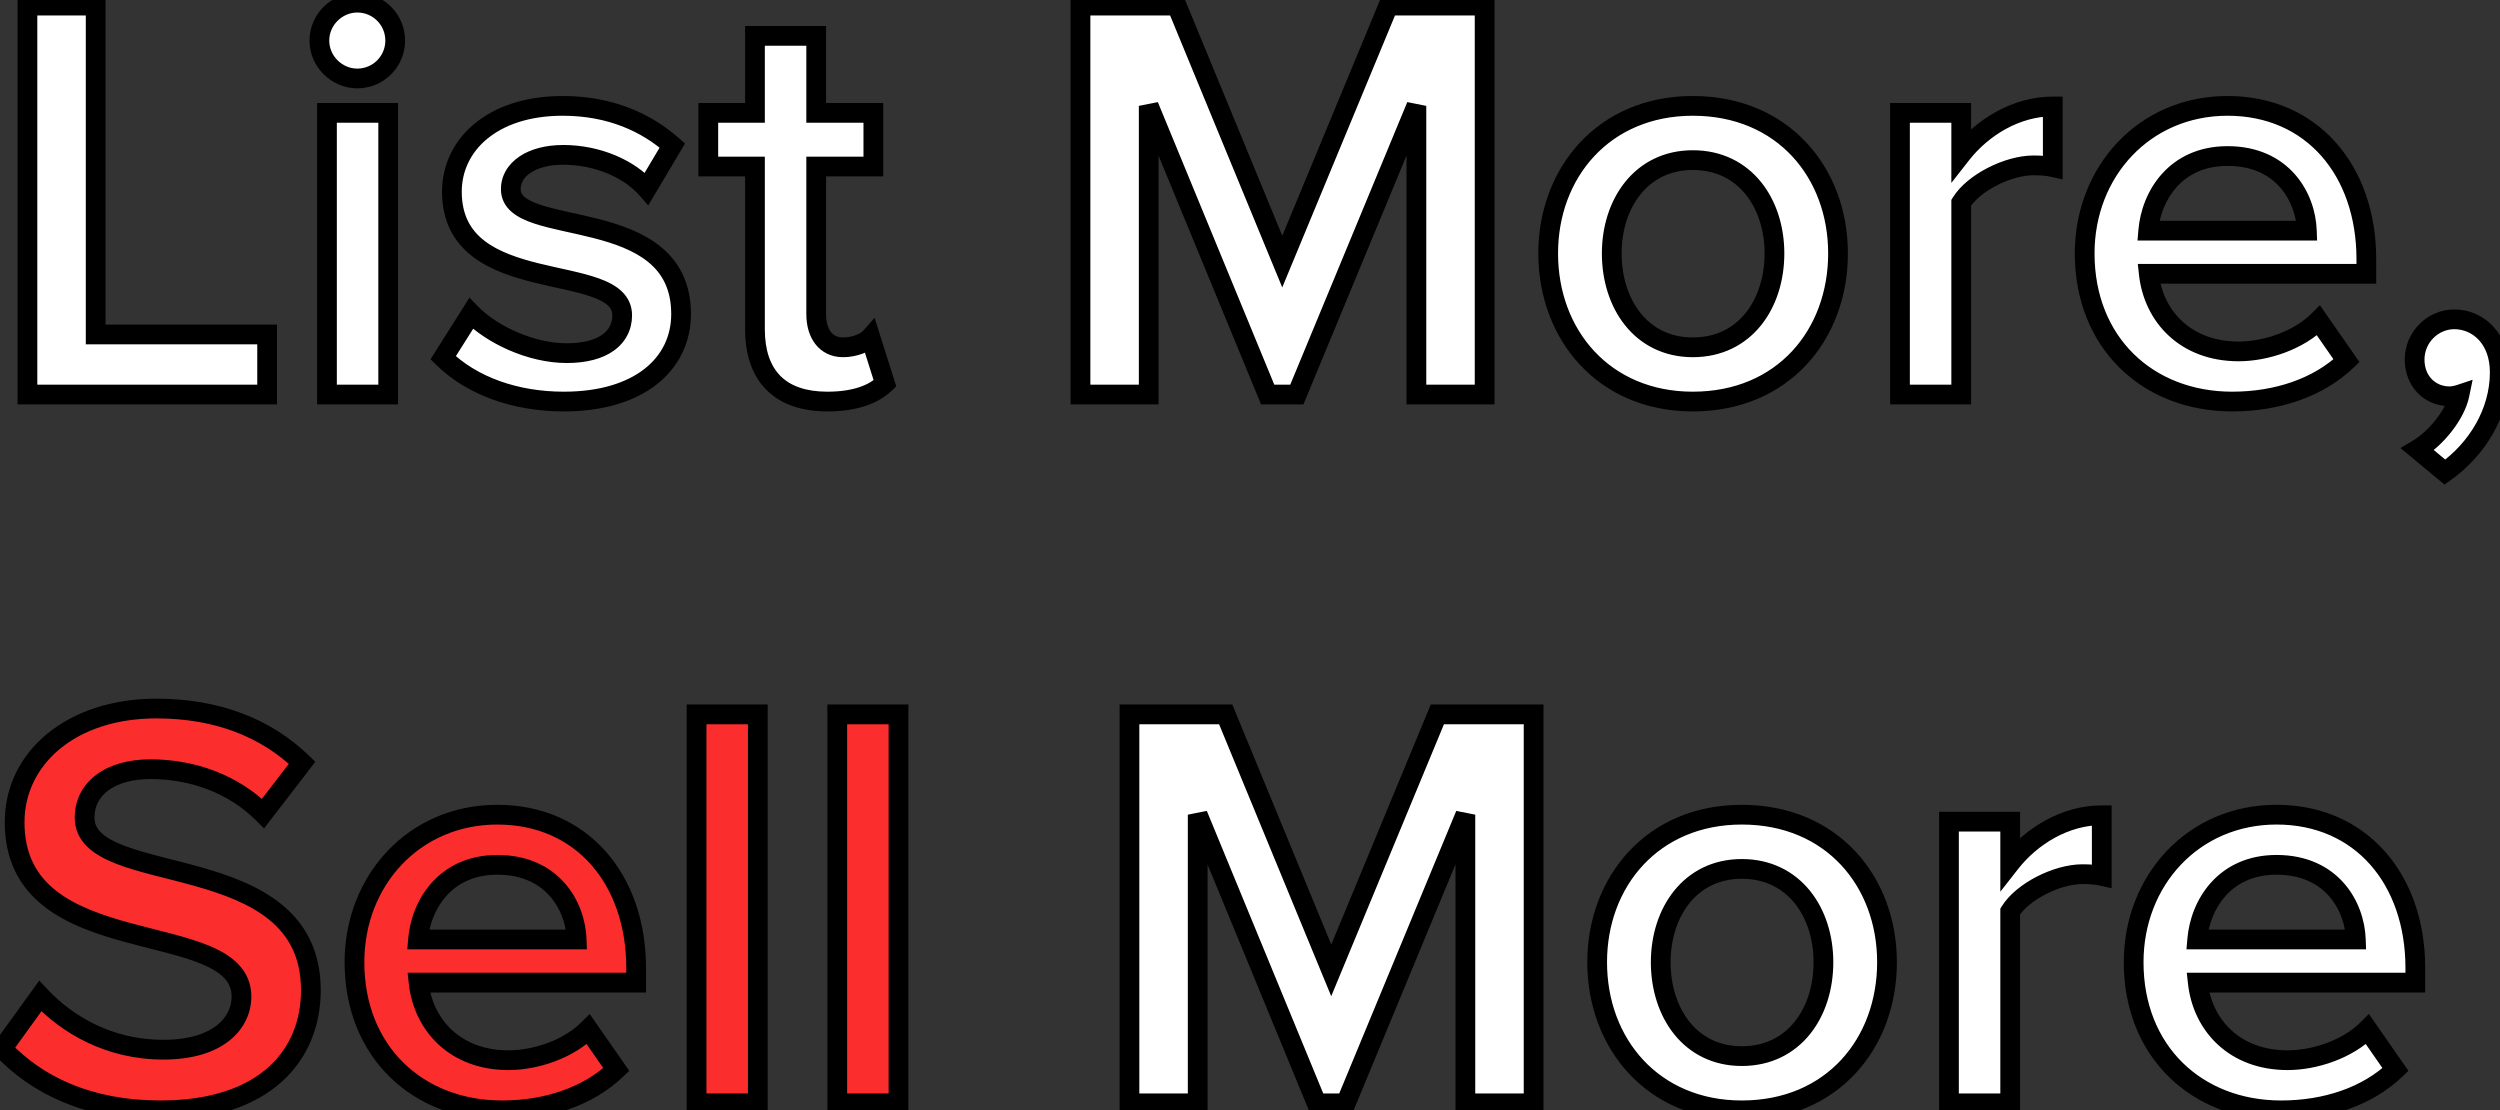 <svg width="716" height="318" viewBox="0 0 716 318" fill="none" xmlns="http://www.w3.org/2000/svg">
<rect x="0" y="0" width="716" height="318" fill="#333333" stroke="none"/>
<mask id="path-1-outside-1_1393_20" maskUnits="userSpaceOnUse" x="-3" y="-3" width="722" height="324" fill="black">
<rect fill="white" x="-3" y="-3" width="722" height="324"/>
<path d="M76.506 113H7.859V1.594H27.401V95.796H76.506V113ZM102.329 22.472C96.483 22.472 91.472 17.628 91.472 11.616C91.472 5.603 96.483 0.759 102.329 0.759C108.341 0.759 113.185 5.603 113.185 11.616C113.185 17.628 108.341 22.472 102.329 22.472ZM111.181 113H93.643V32.327H111.181V113ZM161.491 115.004C147.795 115.004 135.268 110.662 126.917 102.477L134.934 89.784C140.613 95.629 151.803 101.141 162.326 101.141C172.848 101.141 178.193 96.632 178.193 90.285C178.193 74.417 129.422 85.775 129.422 54.875C129.422 41.68 140.78 30.323 161.157 30.323C174.853 30.323 185.208 35.166 192.557 41.68L185.208 54.04C180.365 48.528 171.345 44.353 161.324 44.353C152.137 44.353 146.291 48.528 146.291 54.207C146.291 68.571 195.063 57.882 195.063 89.951C195.063 104.148 183.204 115.004 161.491 115.004ZM236.933 115.004C223.404 115.004 216.222 107.655 216.222 94.293V47.693H202.86V32.327H216.222V10.279H233.759V32.327H250.128V47.693H233.759V89.951C233.759 95.462 236.432 99.471 241.442 99.471C244.783 99.471 247.956 98.135 249.293 96.632L253.468 109.827C250.295 112.833 245.117 115.004 236.933 115.004ZM425.199 113H405.657V30.323L371.417 113H363.066L328.992 30.323V113H309.45V1.594H337.01L367.241 74.918L397.64 1.594H425.199V113ZM484.82 115.004C459.266 115.004 443.398 95.796 443.398 72.58C443.398 49.53 459.266 30.323 484.82 30.323C510.709 30.323 526.41 49.53 526.41 72.58C526.41 95.796 510.709 115.004 484.82 115.004ZM484.82 99.471C499.853 99.471 508.204 86.944 508.204 72.58C508.204 58.383 499.853 45.856 484.82 45.856C469.955 45.856 461.604 58.383 461.604 72.58C461.604 86.944 469.955 99.471 484.82 99.471ZM561.693 113H544.155V32.327H561.693V44.186C567.705 36.502 577.393 30.489 587.916 30.489V47.86C586.412 47.526 584.575 47.359 582.404 47.359C575.055 47.359 565.2 52.37 561.693 58.049V113ZM639.306 115.004C615.087 115.004 597.048 98.135 597.048 72.58C597.048 49.196 614.085 30.323 637.97 30.323C662.188 30.323 677.722 48.862 677.722 74.25V78.426H615.421C616.757 90.619 625.944 100.64 641.143 100.64C648.993 100.64 658.347 97.467 664.026 91.788L672.043 103.313C664.026 110.996 652.167 115.004 639.306 115.004ZM660.685 66.066C660.351 56.545 653.837 44.687 637.97 44.687C622.937 44.687 616.089 56.211 615.254 66.066H660.685ZM715.93 106.653C715.93 118.178 709.416 128.7 700.23 135.214L692.379 128.7C697.724 125.527 703.236 118.679 704.405 113C703.904 113.167 702.568 113.501 701.566 113.501C695.887 113.501 691.544 109.158 691.544 102.978C691.544 96.632 696.722 91.454 702.902 91.454C709.75 91.454 715.93 96.966 715.93 106.653ZM439.226 316H419.685V233.322L385.444 316H377.093L343.02 233.322V316H323.478V204.594H351.037L381.269 277.918L411.667 204.594H439.226V316ZM498.848 318.004C473.293 318.004 457.426 298.796 457.426 275.58C457.426 252.53 473.293 233.322 498.848 233.322C524.737 233.322 540.437 252.53 540.437 275.58C540.437 298.796 524.737 318.004 498.848 318.004ZM498.848 302.471C513.88 302.471 522.232 289.944 522.232 275.58C522.232 261.383 513.88 248.856 498.848 248.856C483.983 248.856 475.631 261.383 475.631 275.58C475.631 289.944 483.983 302.471 498.848 302.471ZM575.72 316H558.182V235.327H575.72V247.186C581.733 239.502 591.42 233.489 601.943 233.489V250.86C600.44 250.526 598.603 250.359 596.431 250.359C589.082 250.359 579.228 255.37 575.72 261.049V316ZM653.333 318.004C629.115 318.004 611.076 301.135 611.076 275.58C611.076 252.196 628.113 233.322 651.997 233.322C676.216 233.322 691.749 251.862 691.749 277.25V281.426H629.449C630.785 293.619 639.971 303.64 655.171 303.64C663.021 303.64 672.374 300.467 678.053 294.788L686.07 306.313C678.053 313.996 666.194 318.004 653.333 318.004ZM674.713 269.066C674.379 259.545 667.865 247.687 651.997 247.687C636.965 247.687 630.117 259.211 629.282 269.066H674.713Z"/>
<path d="M45.941 318.004C25.396 318.004 10.531 310.822 0.677 300.3L11.533 285.267C19.216 293.452 31.242 300.634 46.776 300.634C62.81 300.634 69.157 292.783 69.157 285.434C69.157 262.051 4.184 276.582 4.184 235.494C4.184 217.121 20.386 202.924 44.771 202.924C62.142 202.924 76.172 208.436 86.528 218.457L75.337 232.988C66.652 224.303 54.793 220.294 43.101 220.294C31.576 220.294 24.227 225.806 24.227 234.158C24.227 254.869 89.033 242.008 89.033 283.597C89.033 302.137 76.005 318.004 45.941 318.004ZM143.776 318.004C119.557 318.004 101.518 301.135 101.518 275.58C101.518 252.196 118.555 233.322 142.439 233.322C166.658 233.322 182.191 251.862 182.191 277.25V281.426H119.891C121.227 293.619 130.414 303.64 145.613 303.64C153.463 303.64 162.817 300.467 168.495 294.788L176.513 306.313C168.495 313.996 156.637 318.004 143.776 318.004ZM165.155 269.066C164.821 259.545 158.307 247.687 142.439 247.687C127.407 247.687 120.559 259.211 119.724 269.066H165.155ZM217.04 316H199.502V204.594H217.04V316ZM257.328 316H239.79V204.594H257.328V316Z"/>
</mask>
<path d="M76.506 113H7.859V1.594H27.401V95.796H76.506V113ZM102.329 22.472C96.483 22.472 91.472 17.628 91.472 11.616C91.472 5.603 96.483 0.759 102.329 0.759C108.341 0.759 113.185 5.603 113.185 11.616C113.185 17.628 108.341 22.472 102.329 22.472ZM111.181 113H93.643V32.327H111.181V113ZM161.491 115.004C147.795 115.004 135.268 110.662 126.917 102.477L134.934 89.784C140.613 95.629 151.803 101.141 162.326 101.141C172.848 101.141 178.193 96.632 178.193 90.285C178.193 74.417 129.422 85.775 129.422 54.875C129.422 41.68 140.78 30.323 161.157 30.323C174.853 30.323 185.208 35.166 192.557 41.68L185.208 54.04C180.365 48.528 171.345 44.353 161.324 44.353C152.137 44.353 146.291 48.528 146.291 54.207C146.291 68.571 195.063 57.882 195.063 89.951C195.063 104.148 183.204 115.004 161.491 115.004ZM236.933 115.004C223.404 115.004 216.222 107.655 216.222 94.293V47.693H202.86V32.327H216.222V10.279H233.759V32.327H250.128V47.693H233.759V89.951C233.759 95.462 236.432 99.471 241.442 99.471C244.783 99.471 247.956 98.135 249.293 96.632L253.468 109.827C250.295 112.833 245.117 115.004 236.933 115.004ZM425.199 113H405.657V30.323L371.417 113H363.066L328.992 30.323V113H309.45V1.594H337.01L367.241 74.918L397.64 1.594H425.199V113ZM484.82 115.004C459.266 115.004 443.398 95.796 443.398 72.58C443.398 49.53 459.266 30.323 484.82 30.323C510.709 30.323 526.41 49.53 526.41 72.58C526.41 95.796 510.709 115.004 484.82 115.004ZM484.82 99.471C499.853 99.471 508.204 86.944 508.204 72.58C508.204 58.383 499.853 45.856 484.82 45.856C469.955 45.856 461.604 58.383 461.604 72.58C461.604 86.944 469.955 99.471 484.82 99.471ZM561.693 113H544.155V32.327H561.693V44.186C567.705 36.502 577.393 30.489 587.916 30.489V47.86C586.412 47.526 584.575 47.359 582.404 47.359C575.055 47.359 565.2 52.37 561.693 58.049V113ZM639.306 115.004C615.087 115.004 597.048 98.135 597.048 72.58C597.048 49.196 614.085 30.323 637.97 30.323C662.188 30.323 677.722 48.862 677.722 74.25V78.426H615.421C616.757 90.619 625.944 100.64 641.143 100.64C648.993 100.64 658.347 97.467 664.026 91.788L672.043 103.313C664.026 110.996 652.167 115.004 639.306 115.004ZM660.685 66.066C660.351 56.545 653.837 44.687 637.97 44.687C622.937 44.687 616.089 56.211 615.254 66.066H660.685ZM715.93 106.653C715.93 118.178 709.416 128.7 700.23 135.214L692.379 128.7C697.724 125.527 703.236 118.679 704.405 113C703.904 113.167 702.568 113.501 701.566 113.501C695.887 113.501 691.544 109.158 691.544 102.978C691.544 96.632 696.722 91.454 702.902 91.454C709.75 91.454 715.93 96.966 715.93 106.653ZM439.226 316H419.685V233.322L385.444 316H377.093L343.02 233.322V316H323.478V204.594H351.037L381.269 277.918L411.667 204.594H439.226V316ZM498.848 318.004C473.293 318.004 457.426 298.796 457.426 275.58C457.426 252.53 473.293 233.322 498.848 233.322C524.737 233.322 540.437 252.53 540.437 275.58C540.437 298.796 524.737 318.004 498.848 318.004ZM498.848 302.471C513.88 302.471 522.232 289.944 522.232 275.58C522.232 261.383 513.88 248.856 498.848 248.856C483.983 248.856 475.631 261.383 475.631 275.58C475.631 289.944 483.983 302.471 498.848 302.471ZM575.72 316H558.182V235.327H575.72V247.186C581.733 239.502 591.42 233.489 601.943 233.489V250.86C600.44 250.526 598.603 250.359 596.431 250.359C589.082 250.359 579.228 255.37 575.72 261.049V316ZM653.333 318.004C629.115 318.004 611.076 301.135 611.076 275.58C611.076 252.196 628.113 233.322 651.997 233.322C676.216 233.322 691.749 251.862 691.749 277.25V281.426H629.449C630.785 293.619 639.971 303.64 655.171 303.64C663.021 303.64 672.374 300.467 678.053 294.788L686.07 306.313C678.053 313.996 666.194 318.004 653.333 318.004ZM674.713 269.066C674.379 259.545 667.865 247.687 651.997 247.687C636.965 247.687 630.117 259.211 629.282 269.066H674.713Z" fill="white"/>
<path d="M45.941 318.004C25.396 318.004 10.531 310.822 0.677 300.3L11.533 285.267C19.216 293.452 31.242 300.634 46.776 300.634C62.81 300.634 69.157 292.783 69.157 285.434C69.157 262.051 4.184 276.582 4.184 235.494C4.184 217.121 20.386 202.924 44.771 202.924C62.142 202.924 76.172 208.436 86.528 218.457L75.337 232.988C66.652 224.303 54.793 220.294 43.101 220.294C31.576 220.294 24.227 225.806 24.227 234.158C24.227 254.869 89.033 242.008 89.033 283.597C89.033 302.137 76.005 318.004 45.941 318.004ZM143.776 318.004C119.557 318.004 101.518 301.135 101.518 275.58C101.518 252.196 118.555 233.322 142.439 233.322C166.658 233.322 182.191 251.862 182.191 277.25V281.426H119.891C121.227 293.619 130.414 303.64 145.613 303.64C153.463 303.64 162.817 300.467 168.495 294.788L176.513 306.313C168.495 313.996 156.637 318.004 143.776 318.004ZM165.155 269.066C164.821 259.545 158.307 247.687 142.439 247.687C127.407 247.687 120.559 259.211 119.724 269.066H165.155ZM217.04 316H199.502V204.594H217.04V316ZM257.328 316H239.79V204.594H257.328V316Z" fill="#FB2D2D"/>
<path d="M76.506 113V115.827H79.333V113H76.506ZM7.859 113H5.032V115.827H7.859V113ZM7.859 1.594V-1.232H5.032V1.594H7.859ZM27.401 1.594H30.227V-1.232H27.401V1.594ZM27.401 95.796H24.574V98.623H27.401V95.796ZM76.506 95.796H79.333V92.97H76.506V95.796ZM76.506 110.173H7.859V115.827H76.506V110.173ZM10.685 113V1.594H5.032V113H10.685ZM7.859 4.421H27.401V-1.232H7.859V4.421ZM24.574 1.594V95.796H30.227V1.594H24.574ZM27.401 98.623H76.506V92.97H27.401V98.623ZM73.68 95.796V113H79.333V95.796H73.68ZM111.181 113V115.827H114.008V113H111.181ZM93.643 113H90.817V115.827H93.643V113ZM93.643 32.327V29.5H90.817V32.327H93.643ZM111.181 32.327H114.008V29.5H111.181V32.327ZM102.329 19.646C98.016 19.646 94.299 16.039 94.299 11.616H88.645C88.645 19.218 94.95 25.299 102.329 25.299V19.646ZM94.299 11.616C94.299 7.192 98.016 3.586 102.329 3.586V-2.068C94.95 -2.068 88.645 4.014 88.645 11.616H94.299ZM102.329 3.586C106.78 3.586 110.359 7.164 110.359 11.616H116.012C116.012 4.042 109.903 -2.068 102.329 -2.068V3.586ZM110.359 11.616C110.359 16.067 106.78 19.646 102.329 19.646V25.299C109.903 25.299 116.012 19.19 116.012 11.616H110.359ZM111.181 110.173H93.643V115.827H111.181V110.173ZM96.47 113V32.327H90.817V113H96.47ZM93.643 35.153H111.181V29.5H93.643V35.153ZM108.354 32.327V113H114.008V32.327H108.354ZM126.917 102.477L124.527 100.968L123.308 102.898L124.938 104.496L126.917 102.477ZM134.934 89.784L136.961 87.814L134.46 85.24L132.544 88.274L134.934 89.784ZM192.557 41.68L194.987 43.125L196.182 41.115L194.432 39.565L192.557 41.68ZM185.208 54.04L183.085 55.906L185.651 58.826L187.638 55.485L185.208 54.04ZM161.491 112.178C148.347 112.178 136.598 108.007 128.895 100.459L124.938 104.496C133.938 113.316 147.242 117.831 161.491 117.831V112.178ZM129.306 103.987L137.324 91.293L132.544 88.274L124.527 100.968L129.306 103.987ZM132.906 91.753C139.082 98.11 150.99 103.968 162.326 103.968V98.315C152.617 98.315 142.143 93.148 136.961 87.814L132.906 91.753ZM162.326 103.968C167.943 103.968 172.566 102.771 175.864 100.382C179.261 97.921 181.02 94.349 181.02 90.285H175.367C175.367 92.567 174.453 94.424 172.547 95.804C170.542 97.257 167.232 98.315 162.326 98.315V103.968ZM181.02 90.285C181.02 87.46 179.89 85.181 178.046 83.427C176.297 81.763 173.965 80.622 171.532 79.744C166.784 78.032 160.252 76.895 154.484 75.473C148.438 73.982 142.842 72.118 138.769 68.975C134.873 65.968 132.248 61.702 132.248 54.875H126.595C126.595 63.498 130.067 69.4 135.316 73.45C140.387 77.364 146.985 79.446 153.131 80.961C159.556 82.546 165.216 83.476 169.614 85.062C171.753 85.834 173.231 86.65 174.15 87.523C174.973 88.305 175.367 89.142 175.367 90.285H181.02ZM132.248 54.875C132.248 49.134 134.701 43.785 139.457 39.822C144.235 35.841 151.484 33.149 161.157 33.149V27.496C150.452 27.496 141.834 30.483 135.838 35.479C129.821 40.494 126.595 47.421 126.595 54.875H132.248ZM161.157 33.149C174.132 33.149 183.828 37.719 190.683 43.795L194.432 39.565C186.589 32.613 175.574 27.496 161.157 27.496V33.149ZM190.128 40.236L182.779 52.596L187.638 55.485L194.987 43.125L190.128 40.236ZM187.332 52.174C181.882 45.973 172.047 41.526 161.324 41.526V47.179C170.644 47.179 178.847 51.084 183.085 55.906L187.332 52.174ZM161.324 41.526C156.339 41.526 151.986 42.654 148.786 44.804C145.53 46.992 143.465 50.274 143.465 54.207H149.118C149.118 52.461 149.976 50.816 151.939 49.496C153.959 48.139 157.122 47.179 161.324 47.179V41.526ZM143.465 54.207C143.465 56.95 144.686 59.1 146.546 60.696C148.297 62.2 150.617 63.226 153.021 64.025C155.458 64.834 158.251 65.494 161.106 66.132C164.006 66.78 166.983 67.409 169.974 68.177C175.99 69.723 181.582 71.722 185.655 75.046C189.572 78.243 192.236 82.785 192.236 89.951H197.889C197.889 81.081 194.457 74.934 189.23 70.667C184.158 66.528 177.557 64.288 171.38 62.702C168.275 61.904 165.155 61.244 162.34 60.615C159.479 59.975 156.939 59.369 154.803 58.66C152.634 57.939 151.144 57.193 150.228 56.407C149.421 55.714 149.118 55.055 149.118 54.207H143.465ZM192.236 89.951C192.236 96.194 189.66 101.637 184.666 105.584C179.619 109.574 171.903 112.178 161.491 112.178V117.831C172.792 117.831 181.862 115.007 188.172 110.019C194.537 104.988 197.889 97.904 197.889 89.951H192.236ZM216.222 47.693H219.048V44.867H216.222V47.693ZM202.86 47.693H200.033V50.52H202.86V47.693ZM202.86 32.327V29.5H200.033V32.327H202.86ZM216.222 32.327V35.153H219.048V32.327H216.222ZM216.222 10.279V7.453H213.395V10.279H216.222ZM233.759 10.279H236.586V7.453H233.759V10.279ZM233.759 32.327H230.933V35.153H233.759V32.327ZM250.128 32.327H252.954V29.5H250.128V32.327ZM250.128 47.693V50.52H252.954V47.693H250.128ZM233.759 47.693V44.867H230.933V47.693H233.759ZM249.293 96.632L251.987 95.779L250.486 91.034L247.18 94.754L249.293 96.632ZM253.468 109.827L255.412 111.878L256.697 110.661L256.163 108.974L253.468 109.827ZM236.933 112.178C230.664 112.178 226.307 110.482 223.508 107.667C220.707 104.848 219.048 100.487 219.048 94.293H213.395C213.395 101.461 215.328 107.456 219.499 111.652C223.674 115.852 229.673 117.831 236.933 117.831V112.178ZM219.048 94.293V47.693H213.395V94.293H219.048ZM216.222 44.867H202.86V50.52H216.222V44.867ZM205.686 47.693V32.327H200.033V47.693H205.686ZM202.86 35.153H216.222V29.5H202.86V35.153ZM219.048 32.327V10.279H213.395V32.327H219.048ZM216.222 13.106H233.759V7.453H216.222V13.106ZM230.933 10.279V32.327H236.586V10.279H230.933ZM233.759 35.153H250.128V29.5H233.759V35.153ZM247.301 32.327V47.693H252.954V32.327H247.301ZM250.128 44.867H233.759V50.52H250.128V44.867ZM230.933 47.693V89.951H236.586V47.693H230.933ZM230.933 89.951C230.933 93.121 231.697 96.17 233.477 98.496C235.328 100.913 238.092 102.298 241.442 102.298V96.644C239.782 96.644 238.705 96.025 237.966 95.06C237.158 94.004 236.586 92.291 236.586 89.951H230.933ZM241.442 102.298C243.476 102.298 245.443 101.894 247.12 101.258C248.753 100.64 250.331 99.718 251.405 98.509L247.18 94.754C246.918 95.049 246.241 95.546 245.118 95.972C244.04 96.38 242.75 96.644 241.442 96.644V102.298ZM246.598 97.484L250.773 110.679L256.163 108.974L251.987 95.779L246.598 97.484ZM251.524 107.775C249.021 110.146 244.622 112.178 236.933 112.178V117.831C245.612 117.831 251.568 115.52 255.412 111.878L251.524 107.775ZM425.199 113V115.827H428.026V113H425.199ZM405.657 113H402.83V115.827H405.657V113ZM405.657 30.323H408.484L403.046 29.241L405.657 30.323ZM371.417 113V115.827H373.306L374.028 114.082L371.417 113ZM363.066 113L360.452 114.077L361.173 115.827H363.066V113ZM328.992 30.323L331.606 29.245L326.166 30.323H328.992ZM328.992 113V115.827H331.819V113H328.992ZM309.45 113H306.624V115.827H309.45V113ZM309.45 1.594V-1.232H306.624V1.594H309.45ZM337.01 1.594L339.623 0.517L338.902 -1.232H337.01V1.594ZM367.241 74.918L364.628 75.996L367.234 82.316L369.852 76.001L367.241 74.918ZM397.64 1.594V-1.232H395.752L395.029 0.512L397.64 1.594ZM425.199 1.594H428.026V-1.232H425.199V1.594ZM425.199 110.173H405.657V115.827H425.199V110.173ZM408.484 113V30.323H402.83V113H408.484ZM403.046 29.241L368.805 111.918L374.028 114.082L408.268 31.404L403.046 29.241ZM371.417 110.173H363.066V115.827H371.417V110.173ZM365.679 111.923L331.606 29.245L326.379 31.399L360.452 114.077L365.679 111.923ZM326.166 30.323V113H331.819V30.323H326.166ZM328.992 110.173H309.45V115.827H328.992V110.173ZM312.277 113V1.594H306.624V113H312.277ZM309.45 4.421H337.01V-1.232H309.45V4.421ZM334.396 2.672L364.628 75.996L369.854 73.841L339.623 0.517L334.396 2.672ZM369.852 76.001L400.251 2.677L395.029 0.512L364.63 73.836L369.852 76.001ZM397.64 4.421H425.199V-1.232H397.64V4.421ZM422.372 1.594V113H428.026V1.594H422.372ZM484.82 112.178C461.018 112.178 446.225 94.433 446.225 72.58H440.572C440.572 97.159 457.514 117.831 484.82 117.831V112.178ZM446.225 72.58C446.225 50.901 461.011 33.149 484.82 33.149V27.496C457.52 27.496 440.572 48.16 440.572 72.58H446.225ZM484.82 33.149C497.024 33.149 506.658 37.656 513.256 44.735C519.878 51.84 523.583 61.692 523.583 72.58H529.236C529.236 60.418 525.091 49.141 517.391 40.88C509.667 32.593 498.506 27.496 484.82 27.496V33.149ZM523.583 72.58C523.583 83.556 519.875 93.45 513.253 100.574C506.656 107.671 497.024 112.178 484.82 112.178V117.831C498.506 117.831 509.668 112.734 517.394 104.423C525.094 96.139 529.236 84.82 529.236 72.58H523.583ZM484.82 102.298C493.206 102.298 499.857 98.767 504.351 93.184C508.795 87.664 511.031 80.28 511.031 72.58H505.377C505.377 79.244 503.437 85.305 499.948 89.639C496.508 93.911 491.467 96.644 484.82 96.644V102.298ZM511.031 72.58C511.031 64.957 508.792 57.614 504.347 52.117C499.854 46.559 493.205 43.029 484.82 43.029V48.682C491.468 48.682 496.511 51.416 499.951 55.671C503.441 59.987 505.377 66.006 505.377 72.58H511.031ZM484.82 43.029C476.509 43.029 469.903 46.567 465.435 52.123C461.016 57.617 458.777 64.957 458.777 72.58H464.431C464.431 66.006 466.367 59.984 469.84 55.665C473.264 51.408 478.267 48.682 484.82 48.682V43.029ZM458.777 72.58C458.777 80.28 461.012 87.661 465.431 93.179C469.9 98.759 476.508 102.298 484.82 102.298V96.644C478.268 96.644 473.267 93.92 469.844 89.645C466.371 85.308 464.431 79.244 464.431 72.58H458.777ZM561.693 113V115.827H564.519V113H561.693ZM544.155 113H541.328V115.827H544.155V113ZM544.155 32.327V29.5H541.328V32.327H544.155ZM561.693 32.327H564.519V29.5H561.693V32.327ZM561.693 44.186H558.866V52.384L563.919 45.928L561.693 44.186ZM587.916 30.489H590.742V27.663H587.916V30.489ZM587.916 47.86L587.302 50.619L590.742 51.384V47.86H587.916ZM561.693 58.049L559.288 56.563L558.866 57.246V58.049H561.693ZM561.693 110.173H544.155V115.827H561.693V110.173ZM546.981 113V32.327H541.328V113H546.981ZM544.155 35.153H561.693V29.5H544.155V35.153ZM558.866 32.327V44.186H564.519V32.327H558.866ZM563.919 45.928C569.527 38.761 578.456 33.316 587.916 33.316V27.663C576.33 27.663 565.884 34.244 559.467 42.444L563.919 45.928ZM585.089 30.489V47.86H590.742V30.489H585.089ZM588.529 45.101C586.761 44.708 584.704 44.532 582.404 44.532V50.186C584.446 50.186 586.064 50.344 587.302 50.619L588.529 45.101ZM582.404 44.532C578.159 44.532 573.413 45.956 569.316 48.06C565.245 50.151 561.413 53.123 559.288 56.563L564.097 59.534C565.48 57.296 568.328 54.923 571.899 53.089C575.444 51.268 579.299 50.186 582.404 50.186V44.532ZM558.866 58.049V113H564.519V58.049H558.866ZM677.722 78.426V81.252H680.548V78.426H677.722ZM615.421 78.426V75.599H612.268L612.611 78.734L615.421 78.426ZM664.026 91.788L666.346 90.174L664.416 87.4L662.027 89.789L664.026 91.788ZM672.043 103.313L673.999 105.353L675.743 103.682L674.363 101.698L672.043 103.313ZM660.685 66.066V68.892H663.613L663.51 65.967L660.685 66.066ZM615.254 66.066L612.438 65.827L612.178 68.892H615.254V66.066ZM639.306 112.178C627.864 112.178 618.035 108.202 611.077 101.36C604.127 94.526 599.875 84.668 599.875 72.58H594.222C594.222 86.047 598.989 97.401 607.113 105.391C615.23 113.372 626.529 117.831 639.306 117.831V112.178ZM599.875 72.58C599.875 50.614 615.786 33.149 637.97 33.149V27.496C612.384 27.496 594.222 47.779 594.222 72.58H599.875ZM637.97 33.149C649.309 33.149 658.462 37.466 664.811 44.639C671.189 51.845 674.895 62.123 674.895 74.25H680.548C680.548 60.989 676.488 49.303 669.044 40.892C661.572 32.449 650.849 27.496 637.97 27.496V33.149ZM674.895 74.25V78.426H680.548V74.25H674.895ZM677.722 75.599H615.421V81.252H677.722V75.599ZM612.611 78.734C614.097 92.285 624.428 103.467 641.143 103.467V97.814C627.46 97.814 619.418 88.952 618.231 78.118L612.611 78.734ZM641.143 103.467C649.591 103.467 659.717 100.094 666.024 93.787L662.027 89.789C656.976 94.84 648.395 97.814 641.143 97.814V103.467ZM661.705 93.402L669.722 104.927L674.363 101.698L666.346 90.174L661.705 93.402ZM670.087 101.272C662.717 108.335 651.624 112.178 639.306 112.178V117.831C652.709 117.831 665.334 113.656 673.999 105.353L670.087 101.272ZM663.51 65.967C663.324 60.654 661.422 54.655 657.275 49.94C653.063 45.15 646.683 41.86 637.97 41.86V47.513C645.124 47.513 649.934 50.153 653.03 53.673C656.19 57.267 657.713 61.957 657.86 66.165L663.51 65.967ZM637.97 41.86C629.652 41.86 623.417 45.082 619.185 49.792C615.015 54.434 612.899 60.389 612.438 65.827L618.071 66.305C618.445 61.888 620.17 57.154 623.391 53.57C626.55 50.054 631.255 47.513 637.97 47.513V41.86ZM615.254 68.892H660.685V63.239H615.254V68.892ZM700.23 135.214L698.425 137.39L700.095 138.775L701.865 137.52L700.23 135.214ZM692.379 128.7L690.936 126.27L687.49 128.316L690.574 130.876L692.379 128.7ZM704.405 113L707.174 113.57L708.162 108.768L703.511 110.318L704.405 113ZM713.103 106.653C713.103 117.099 707.177 126.823 698.595 132.909L701.865 137.52C711.655 130.578 718.757 119.257 718.757 106.653H713.103ZM702.035 133.039L694.184 126.525L690.574 130.876L698.425 137.39L702.035 133.039ZM693.823 131.131C696.856 129.33 699.825 126.565 702.189 123.525C704.539 120.504 706.472 116.979 707.174 113.57L701.637 112.43C701.169 114.7 699.762 117.438 697.727 120.054C695.707 122.652 693.248 124.897 690.936 126.27L693.823 131.131ZM703.511 110.318C703.392 110.358 703.049 110.456 702.619 110.541C702.178 110.63 701.8 110.674 701.566 110.674V116.328C702.996 116.328 704.657 115.896 705.299 115.682L703.511 110.318ZM701.566 110.674C697.539 110.674 694.371 107.689 694.371 102.978H688.718C688.718 110.627 694.235 116.328 701.566 116.328V110.674ZM694.371 102.978C694.371 98.166 698.31 94.28 702.902 94.28V88.627C695.134 88.627 688.718 95.097 688.718 102.978H694.371ZM702.902 94.28C707.992 94.28 713.103 98.322 713.103 106.653H718.757C718.757 95.609 711.508 88.627 702.902 88.627V94.28ZM0.677 300.3L-1.615 298.645L-2.978 300.532L-1.386 302.232L0.677 300.3ZM11.533 285.267L13.594 283.333L11.248 280.834L9.242 283.612L11.533 285.267ZM86.528 218.457L88.767 220.182L90.308 218.182L88.493 216.426L86.528 218.457ZM75.337 232.988L73.338 234.987L75.613 237.262L77.576 234.713L75.337 232.988ZM45.941 315.178C26.108 315.178 12.014 308.27 2.74 298.367L-1.386 302.232C9.048 313.374 24.684 320.831 45.941 320.831V315.178ZM2.968 301.955L13.825 286.922L9.242 283.612L-1.615 298.645L2.968 301.955ZM9.473 287.202C17.583 295.841 30.318 303.46 46.776 303.46V297.807C32.167 297.807 20.85 291.062 13.594 283.333L9.473 287.202ZM46.776 303.46C55.231 303.46 61.516 301.39 65.748 297.995C70.013 294.573 71.984 289.96 71.984 285.434H66.331C66.331 288.258 65.128 291.245 62.21 293.585C59.26 295.952 54.354 297.807 46.776 297.807V303.46ZM71.984 285.434C71.984 281.769 70.679 278.761 68.44 276.341C66.275 273.999 63.321 272.296 60.103 270.94C53.782 268.275 45.248 266.511 37.414 264.376C29.324 262.172 21.69 259.522 16.081 255.119C10.647 250.853 7.011 244.865 7.011 235.494H1.358C1.358 246.667 5.843 254.27 12.591 259.566C19.165 264.726 27.774 267.609 35.928 269.83C44.336 272.122 52.046 273.678 57.907 276.149C60.781 277.36 62.903 278.679 64.29 280.179C65.605 281.601 66.331 283.254 66.331 285.434H71.984ZM7.011 235.494C7.011 219.171 21.409 205.75 44.771 205.75V200.097C19.363 200.097 1.358 215.071 1.358 235.494H7.011ZM44.771 205.75C61.508 205.75 74.801 211.042 84.562 220.488L88.493 216.426C77.543 205.829 62.776 200.097 44.771 200.097V205.75ZM84.288 216.733L73.098 231.264L77.576 234.713L88.767 220.182L84.288 216.733ZM77.336 230.99C68.035 221.689 55.413 217.468 43.101 217.468V223.121C54.173 223.121 65.268 226.917 73.338 234.987L77.336 230.99ZM43.101 217.468C36.925 217.468 31.561 218.941 27.663 221.821C23.689 224.757 21.401 229.054 21.401 234.158H27.054C27.054 230.91 28.44 228.275 31.022 226.368C33.68 224.404 37.753 223.121 43.101 223.121V217.468ZM21.401 234.158C21.401 241.284 27.15 245.009 33.331 247.407C36.532 248.649 40.213 249.68 44.02 250.672C47.883 251.677 51.847 252.635 55.862 253.768C63.904 256.038 71.521 258.852 77.118 263.428C82.56 267.876 86.207 274.078 86.207 283.597H91.86C91.86 272.322 87.405 264.535 80.696 259.051C74.143 253.694 65.558 250.631 57.398 248.328C53.313 247.175 49.176 246.173 45.444 245.201C41.657 244.215 38.249 243.251 35.375 242.136C29.405 239.82 27.054 237.387 27.054 234.158H21.401ZM86.207 283.597C86.207 292.185 83.207 299.976 76.875 305.648C70.519 311.342 60.492 315.178 45.941 315.178V320.831C61.454 320.831 72.973 316.733 80.647 309.858C88.345 302.962 91.86 293.549 91.86 283.597H86.207ZM182.191 281.426V284.252H185.018V281.426H182.191ZM119.891 281.426V278.599H116.738L117.081 281.734L119.891 281.426ZM168.495 294.788L170.816 293.174L168.886 290.4L166.497 292.789L168.495 294.788ZM176.513 306.313L178.468 308.353L180.213 306.682L178.833 304.698L176.513 306.313ZM165.155 269.066V271.892H168.082L167.98 268.967L165.155 269.066ZM119.724 269.066L116.908 268.827L116.648 271.892H119.724V269.066ZM143.776 315.178C132.334 315.178 122.505 311.202 115.547 304.36C108.597 297.526 104.345 287.668 104.345 275.58H98.692C98.692 289.047 103.459 300.401 111.583 308.391C119.699 316.372 130.999 320.831 143.776 320.831V315.178ZM104.345 275.58C104.345 253.614 120.256 236.149 142.439 236.149V230.496C116.854 230.496 98.692 250.779 98.692 275.58H104.345ZM142.439 236.149C153.779 236.149 162.932 240.466 169.281 247.639C175.658 254.845 179.365 265.123 179.365 277.25H185.018C185.018 263.989 180.958 252.303 173.514 243.893C166.041 235.449 155.319 230.496 142.439 230.496V236.149ZM179.365 277.25V281.426H185.018V277.25H179.365ZM182.191 278.599H119.891V284.252H182.191V278.599ZM117.081 281.734C118.566 295.285 128.897 306.467 145.613 306.467V300.814C131.93 300.814 123.888 291.952 122.701 281.118L117.081 281.734ZM145.613 306.467C154.061 306.467 164.187 303.094 170.494 296.786L166.497 292.789C161.446 297.84 152.865 300.814 145.613 300.814V306.467ZM166.175 296.402L174.192 307.927L178.833 304.698L170.816 293.174L166.175 296.402ZM174.557 304.272C167.187 311.335 156.094 315.178 143.776 315.178V320.831C157.179 320.831 169.804 316.656 178.468 308.353L174.557 304.272ZM167.98 268.967C167.793 263.654 165.891 257.655 161.745 252.939C157.533 248.15 151.153 244.86 142.439 244.86V250.513C149.594 250.513 154.404 253.153 157.5 256.673C160.66 260.267 162.182 264.957 162.33 269.165L167.98 268.967ZM142.439 244.86C134.121 244.86 127.887 248.082 123.655 252.792C119.485 257.434 117.368 263.39 116.908 268.827L122.54 269.305C122.915 264.888 124.64 260.154 127.86 256.57C131.02 253.054 135.725 250.513 142.439 250.513V244.86ZM119.724 271.892H165.155V266.239H119.724V271.892ZM217.04 316V318.827H219.866V316H217.04ZM199.502 316H196.675V318.827H199.502V316ZM199.502 204.594V201.768H196.675V204.594H199.502ZM217.04 204.594H219.866V201.768H217.04V204.594ZM217.04 313.173H199.502V318.827H217.04V313.173ZM202.329 316V204.594H196.675V316H202.329ZM199.502 207.421H217.04V201.768H199.502V207.421ZM214.213 204.594V316H219.866V204.594H214.213ZM257.328 316V318.827H260.155V316H257.328ZM239.79 316H236.964V318.827H239.79V316ZM239.79 204.594V201.768H236.964V204.594H239.79ZM257.328 204.594H260.155V201.768H257.328V204.594ZM257.328 313.173H239.79V318.827H257.328V313.173ZM242.617 316V204.594H236.964V316H242.617ZM239.79 207.421H257.328V201.768H239.79V207.421ZM254.501 204.594V316H260.155V204.594H254.501ZM439.226 316V318.827H442.053V316H439.226ZM419.685 316H416.858V318.827H419.685V316ZM419.685 233.322H422.511L417.073 232.241L419.685 233.322ZM385.444 316V318.827H387.333L388.056 317.082L385.444 316ZM377.093 316L374.48 317.077L375.201 318.827H377.093V316ZM343.02 233.322L345.633 232.245L340.193 233.322H343.02ZM343.02 316V318.827H345.846V316H343.02ZM323.478 316H320.651V318.827H323.478V316ZM323.478 204.594V201.768H320.651V204.594H323.478ZM351.037 204.594L353.65 203.517L352.929 201.768H351.037V204.594ZM381.269 277.918L378.656 278.996L381.262 285.316L383.88 279.001L381.269 277.918ZM411.667 204.594V201.768H409.779L409.056 203.512L411.667 204.594ZM439.226 204.594H442.053V201.768H439.226V204.594ZM439.226 313.173H419.685V318.827H439.226V313.173ZM422.511 316V233.322H416.858V316H422.511ZM417.073 232.241L382.833 314.918L388.056 317.082L422.296 234.404L417.073 232.241ZM385.444 313.173H377.093V318.827H385.444V313.173ZM379.706 314.923L345.633 232.245L340.407 234.399L374.48 317.077L379.706 314.923ZM340.193 233.322V316H345.846V233.322H340.193ZM343.02 313.173H323.478V318.827H343.02V313.173ZM326.305 316V204.594H320.651V316H326.305ZM323.478 207.421H351.037V201.768H323.478V207.421ZM348.424 205.672L378.656 278.996L383.882 276.841L353.65 203.517L348.424 205.672ZM383.88 279.001L414.278 205.677L409.056 203.512L378.658 276.836L383.88 279.001ZM411.667 207.421H439.226V201.768H411.667V207.421ZM436.4 204.594V316H442.053V204.594H436.4ZM498.848 315.178C475.045 315.178 460.252 297.433 460.252 275.58H454.599C454.599 300.159 471.541 320.831 498.848 320.831V315.178ZM460.252 275.58C460.252 253.901 475.038 236.149 498.848 236.149V230.496C471.548 230.496 454.599 251.16 454.599 275.58H460.252ZM498.848 236.149C511.051 236.149 520.685 240.656 527.283 247.735C533.906 254.84 537.611 264.692 537.611 275.58H543.264C543.264 263.418 539.118 252.141 531.419 243.88C523.694 235.593 512.533 230.496 498.848 230.496V236.149ZM537.611 275.58C537.611 286.556 533.903 296.45 527.281 303.574C520.684 310.671 511.051 315.178 498.848 315.178V320.831C512.534 320.831 523.696 315.734 531.421 307.423C539.122 299.139 543.264 287.82 543.264 275.58H537.611ZM498.848 305.298C507.234 305.298 513.884 301.767 518.379 296.185C522.823 290.664 525.058 283.28 525.058 275.58H519.405C519.405 282.244 517.465 288.305 513.975 292.639C510.536 296.911 505.494 299.644 498.848 299.644V305.298ZM525.058 275.58C525.058 267.957 522.819 260.614 518.375 255.117C513.881 249.559 507.233 246.029 498.848 246.029V251.682C505.495 251.682 510.539 254.416 513.979 258.671C517.468 262.987 519.405 269.006 519.405 275.58H525.058ZM498.848 246.029C490.536 246.029 483.93 249.567 479.463 255.122C475.044 260.617 472.805 267.957 472.805 275.58H478.458C478.458 269.006 480.395 262.984 483.868 258.665C487.292 254.408 492.295 251.682 498.848 251.682V246.029ZM472.805 275.58C472.805 283.28 475.04 290.661 479.459 296.179C483.927 301.759 490.535 305.298 498.848 305.298V299.644C492.295 299.644 487.295 296.92 483.872 292.645C480.399 288.308 478.458 282.244 478.458 275.58H472.805ZM575.72 316V318.827H578.547V316H575.72ZM558.182 316H555.356V318.827H558.182V316ZM558.182 235.327V232.5H555.356V235.327H558.182ZM575.72 235.327H578.547V232.5H575.72V235.327ZM575.72 247.186H572.894V255.384L577.946 248.928L575.72 247.186ZM601.943 233.489H604.77V230.663H601.943V233.489ZM601.943 250.86L601.33 253.619L604.77 254.384V250.86H601.943ZM575.72 261.049L573.315 259.563L572.894 260.246V261.049H575.72ZM575.72 313.173H558.182V318.827H575.72V313.173ZM561.009 316V235.327H555.356V316H561.009ZM558.182 238.153H575.72V232.5H558.182V238.153ZM572.894 235.327V247.186H578.547V235.327H572.894ZM577.946 248.928C583.555 241.761 592.483 236.316 601.943 236.316V230.663C590.358 230.663 579.911 237.244 573.494 245.444L577.946 248.928ZM599.116 233.489V250.86H604.77V233.489H599.116ZM602.556 248.101C600.788 247.708 598.732 247.532 596.431 247.532V253.186C598.473 253.186 600.091 253.344 601.33 253.619L602.556 248.101ZM596.431 247.532C592.187 247.532 587.44 248.956 583.344 251.06C579.273 253.151 575.44 256.122 573.315 259.563L578.125 262.534C579.507 260.296 582.356 257.923 585.927 256.089C589.471 254.268 593.327 253.186 596.431 253.186V247.532ZM572.894 261.049V316H578.547V261.049H572.894ZM691.749 281.426V284.252H694.576V281.426H691.749ZM629.449 281.426V278.599H626.295L626.639 281.734L629.449 281.426ZM678.053 294.788L680.373 293.174L678.444 290.4L676.054 292.789L678.053 294.788ZM686.07 306.313L688.026 308.353L689.77 306.682L688.391 304.698L686.07 306.313ZM674.713 269.066V271.892H677.64L677.537 268.967L674.713 269.066ZM629.282 269.066L626.465 268.827L626.205 271.892H629.282V269.066ZM653.333 315.178C641.891 315.178 632.062 311.202 625.105 304.36C618.155 297.526 613.903 287.668 613.903 275.58H608.249C608.249 289.047 613.016 300.401 621.141 308.391C629.257 316.372 640.557 320.831 653.333 320.831V315.178ZM613.903 275.58C613.903 253.614 629.814 236.149 651.997 236.149V230.496C626.411 230.496 608.249 250.779 608.249 275.58H613.903ZM651.997 236.149C663.336 236.149 672.49 240.466 678.839 247.639C685.216 254.845 688.923 265.123 688.923 277.25H694.576C694.576 263.989 690.516 252.303 683.072 243.893C675.599 235.449 664.877 230.496 651.997 230.496V236.149ZM688.923 277.25V281.426H694.576V277.25H688.923ZM691.749 278.599H629.449V284.252H691.749V278.599ZM626.639 281.734C628.124 295.285 638.455 306.467 655.171 306.467V300.814C641.488 300.814 633.446 291.952 632.259 281.118L626.639 281.734ZM655.171 306.467C663.619 306.467 673.745 303.094 680.052 296.786L676.054 292.789C671.004 297.84 662.423 300.814 655.171 300.814V306.467ZM675.733 296.402L683.75 307.927L688.391 304.698L680.373 293.174L675.733 296.402ZM684.115 304.272C676.744 311.335 665.652 315.178 653.333 315.178V320.831C666.737 320.831 679.362 316.656 688.026 308.353L684.115 304.272ZM677.537 268.967C677.351 263.654 675.449 257.655 671.302 252.939C667.091 248.15 660.71 244.86 651.997 244.86V250.513C659.151 250.513 663.962 253.153 667.057 256.673C670.218 260.267 671.74 264.957 671.888 269.165L677.537 268.967ZM651.997 244.86C643.679 244.86 637.445 248.082 633.213 252.792C629.042 257.434 626.926 263.39 626.465 268.827L632.098 269.305C632.473 264.888 634.198 260.154 637.418 256.57C640.577 253.054 645.283 250.513 651.997 250.513V244.86ZM629.282 271.892H674.713V266.239H629.282V271.892Z" fill="black" mask="url(#path-1-outside-1_1393_20)"/>
</svg>
